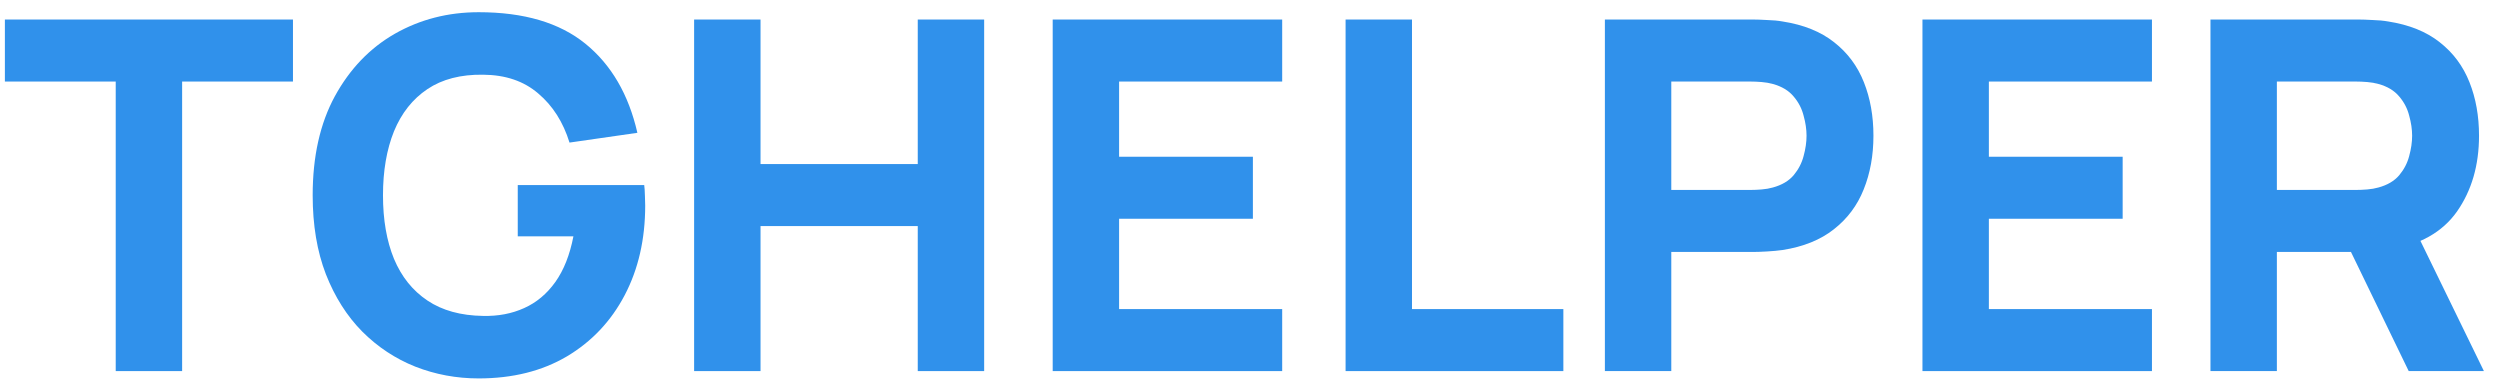 <svg width="128" height="20" viewBox="0 0 128 20" fill="none" xmlns="http://www.w3.org/2000/svg">
<path d="M5.925 19V4.175H0.25V1H15V4.175H9.325V19H5.925Z" fill="#3091EB"/>
<path d="M24.509 19.375C23.375 19.375 22.296 19.175 21.271 18.775C20.246 18.367 19.338 17.767 18.546 16.975C17.763 16.183 17.142 15.204 16.684 14.037C16.234 12.871 16.009 11.525 16.009 10C16.009 8.008 16.388 6.317 17.146 4.925C17.913 3.525 18.938 2.458 20.221 1.725C21.513 0.992 22.942 0.625 24.509 0.625C26.826 0.625 28.646 1.163 29.971 2.237C31.296 3.312 32.184 4.833 32.634 6.8L29.159 7.3C28.834 6.25 28.3 5.412 27.559 4.787C26.826 4.154 25.884 3.833 24.734 3.825C23.592 3.808 22.642 4.054 21.884 4.562C21.125 5.071 20.555 5.792 20.171 6.725C19.796 7.658 19.609 8.75 19.609 10C19.609 11.25 19.796 12.333 20.171 13.25C20.555 14.167 21.125 14.879 21.884 15.387C22.642 15.896 23.592 16.158 24.734 16.175C25.509 16.192 26.209 16.058 26.834 15.775C27.467 15.492 28 15.046 28.434 14.438C28.867 13.829 29.175 13.05 29.359 12.1H26.509V9.475H32.984C33.001 9.583 33.013 9.775 33.021 10.05C33.03 10.325 33.034 10.483 33.034 10.525C33.034 12.25 32.684 13.779 31.984 15.113C31.284 16.446 30.296 17.492 29.021 18.25C27.746 19 26.242 19.375 24.509 19.375Z" fill="#3091EB"/>
<path d="M35.539 19V1H38.939V8.4H46.989V1H50.389V19H46.989V11.575H38.939V19H35.539Z" fill="#3091EB"/>
<path d="M53.898 19V1H65.648V4.175H57.298V8.025H64.148V11.2H57.298V15.825H65.648V19H53.898Z" fill="#3091EB"/>
<path d="M68.894 19V1H72.294V15.825H80.044V19H68.894Z" fill="#3091EB"/>
<path d="M82.17 19V1H89.77C89.945 1 90.178 1.008 90.47 1.025C90.77 1.033 91.037 1.058 91.27 1.1C92.345 1.267 93.224 1.621 93.907 2.163C94.599 2.704 95.107 3.388 95.432 4.213C95.757 5.029 95.92 5.942 95.92 6.95C95.92 7.958 95.753 8.875 95.42 9.7C95.095 10.517 94.587 11.196 93.895 11.738C93.212 12.279 92.337 12.633 91.27 12.8C91.037 12.833 90.77 12.858 90.47 12.875C90.17 12.892 89.937 12.9 89.77 12.9H85.57V19H82.17ZM85.57 9.725H89.62C89.795 9.725 89.987 9.717 90.195 9.7C90.403 9.683 90.595 9.65 90.77 9.6C91.228 9.475 91.582 9.267 91.832 8.975C92.082 8.675 92.253 8.346 92.345 7.987C92.445 7.621 92.495 7.275 92.495 6.95C92.495 6.625 92.445 6.283 92.345 5.925C92.253 5.558 92.082 5.229 91.832 4.938C91.582 4.638 91.228 4.425 90.77 4.3C90.595 4.25 90.403 4.217 90.195 4.2C89.987 4.183 89.795 4.175 89.62 4.175H85.57V9.725Z" fill="#3091EB"/>
<path d="M98.43 19V1H110.18V4.175H101.83V8.025H108.68V11.2H101.83V15.825H110.18V19H98.43Z" fill="#3091EB"/>
<path d="M113.176 19V1H120.776C120.951 1 121.184 1.008 121.476 1.025C121.776 1.033 122.042 1.058 122.276 1.1C123.351 1.267 124.23 1.621 124.913 2.163C125.605 2.704 126.113 3.388 126.438 4.213C126.763 5.029 126.926 5.942 126.926 6.95C126.926 8.458 126.551 9.75 125.801 10.825C125.051 11.892 123.876 12.55 122.276 12.8L120.776 12.9H116.576V19H113.176ZM123.326 19L119.776 11.675L123.276 11L127.176 19H123.326ZM116.576 9.725H120.626C120.801 9.725 120.992 9.717 121.201 9.7C121.409 9.683 121.601 9.65 121.776 9.6C122.234 9.475 122.588 9.267 122.838 8.975C123.088 8.675 123.259 8.346 123.351 7.987C123.451 7.621 123.501 7.275 123.501 6.95C123.501 6.625 123.451 6.283 123.351 5.925C123.259 5.558 123.088 5.229 122.838 4.938C122.588 4.638 122.234 4.425 121.776 4.3C121.601 4.25 121.409 4.217 121.201 4.2C120.992 4.183 120.801 4.175 120.626 4.175H116.576V9.725Z" fill="#3091EB"/>
</svg>
